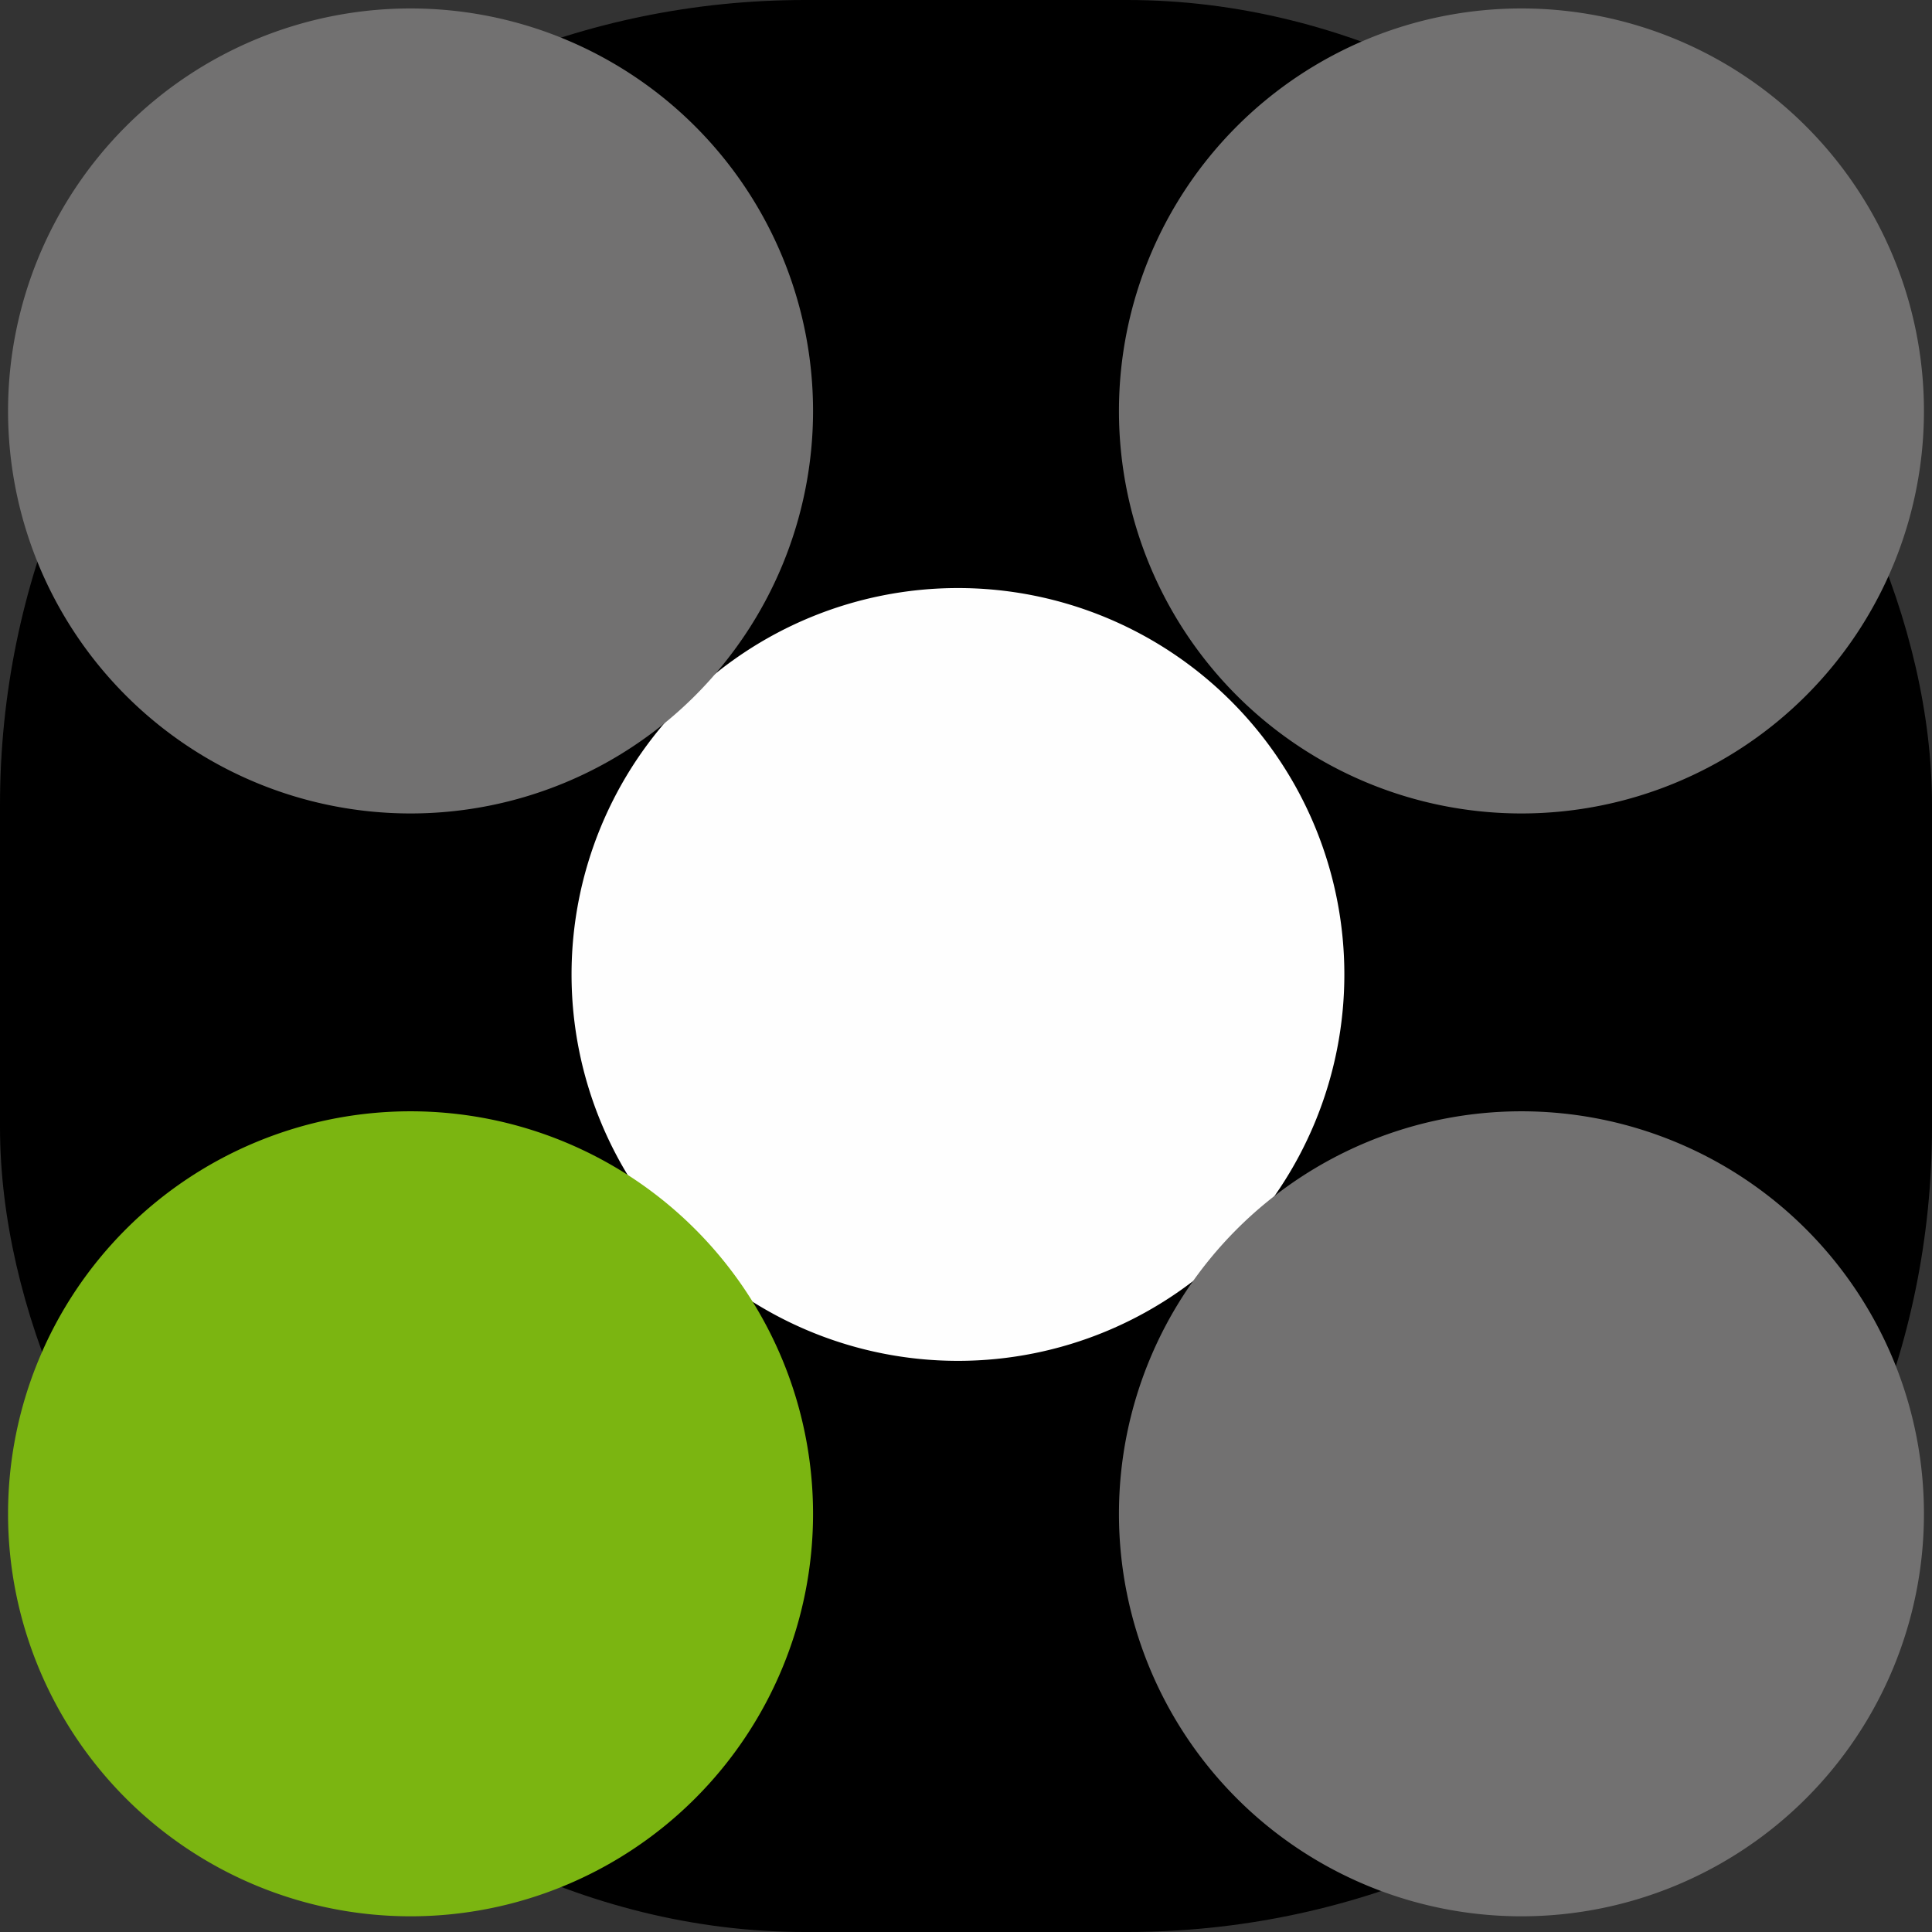 <?xml version="1.0" encoding="utf-8" standalone="no"?>
<!DOCTYPE svg PUBLIC "-//W3C//DTD SVG 20010904//EN" "http://www.w3.org/TR/2001/REC-SVG-20010904/DTD/svg10.dtd">
<svg version="1.1" xmlns="http://www.w3.org/2000/svg"  width="80" height="80"  viewBox="0 0 24 24 ">
<rect x="0" y="0" width="24" height="24" fill="#333333" stroke="none"/>
<rect x="0" y="0" width="24" height="24" rx="10" ry="10" style="fill:write;stroke-width:1;opacity:0.1;"/>
<path fill="#FEFEFE" d="M7.1,12.1 A4.8,4.8 0 1 1 7.1,12.11 "/>
<path fill="#727171" d="M0.1,5.1 A5,5 0 1 1 0.1,5.11 "/>
<path fill="#727171" d="M13.9,5.1 A5,5 0 1 1 13.9,5.11 "/>
<path fill="#7BB511" d="M0.1,18.8 A5,5 0 1 1 0.1,18.81 "/>
<path fill="#727171" d="M13.9,18.8 A5,5 0 1 1 13.9,18.81 "/>
</svg>